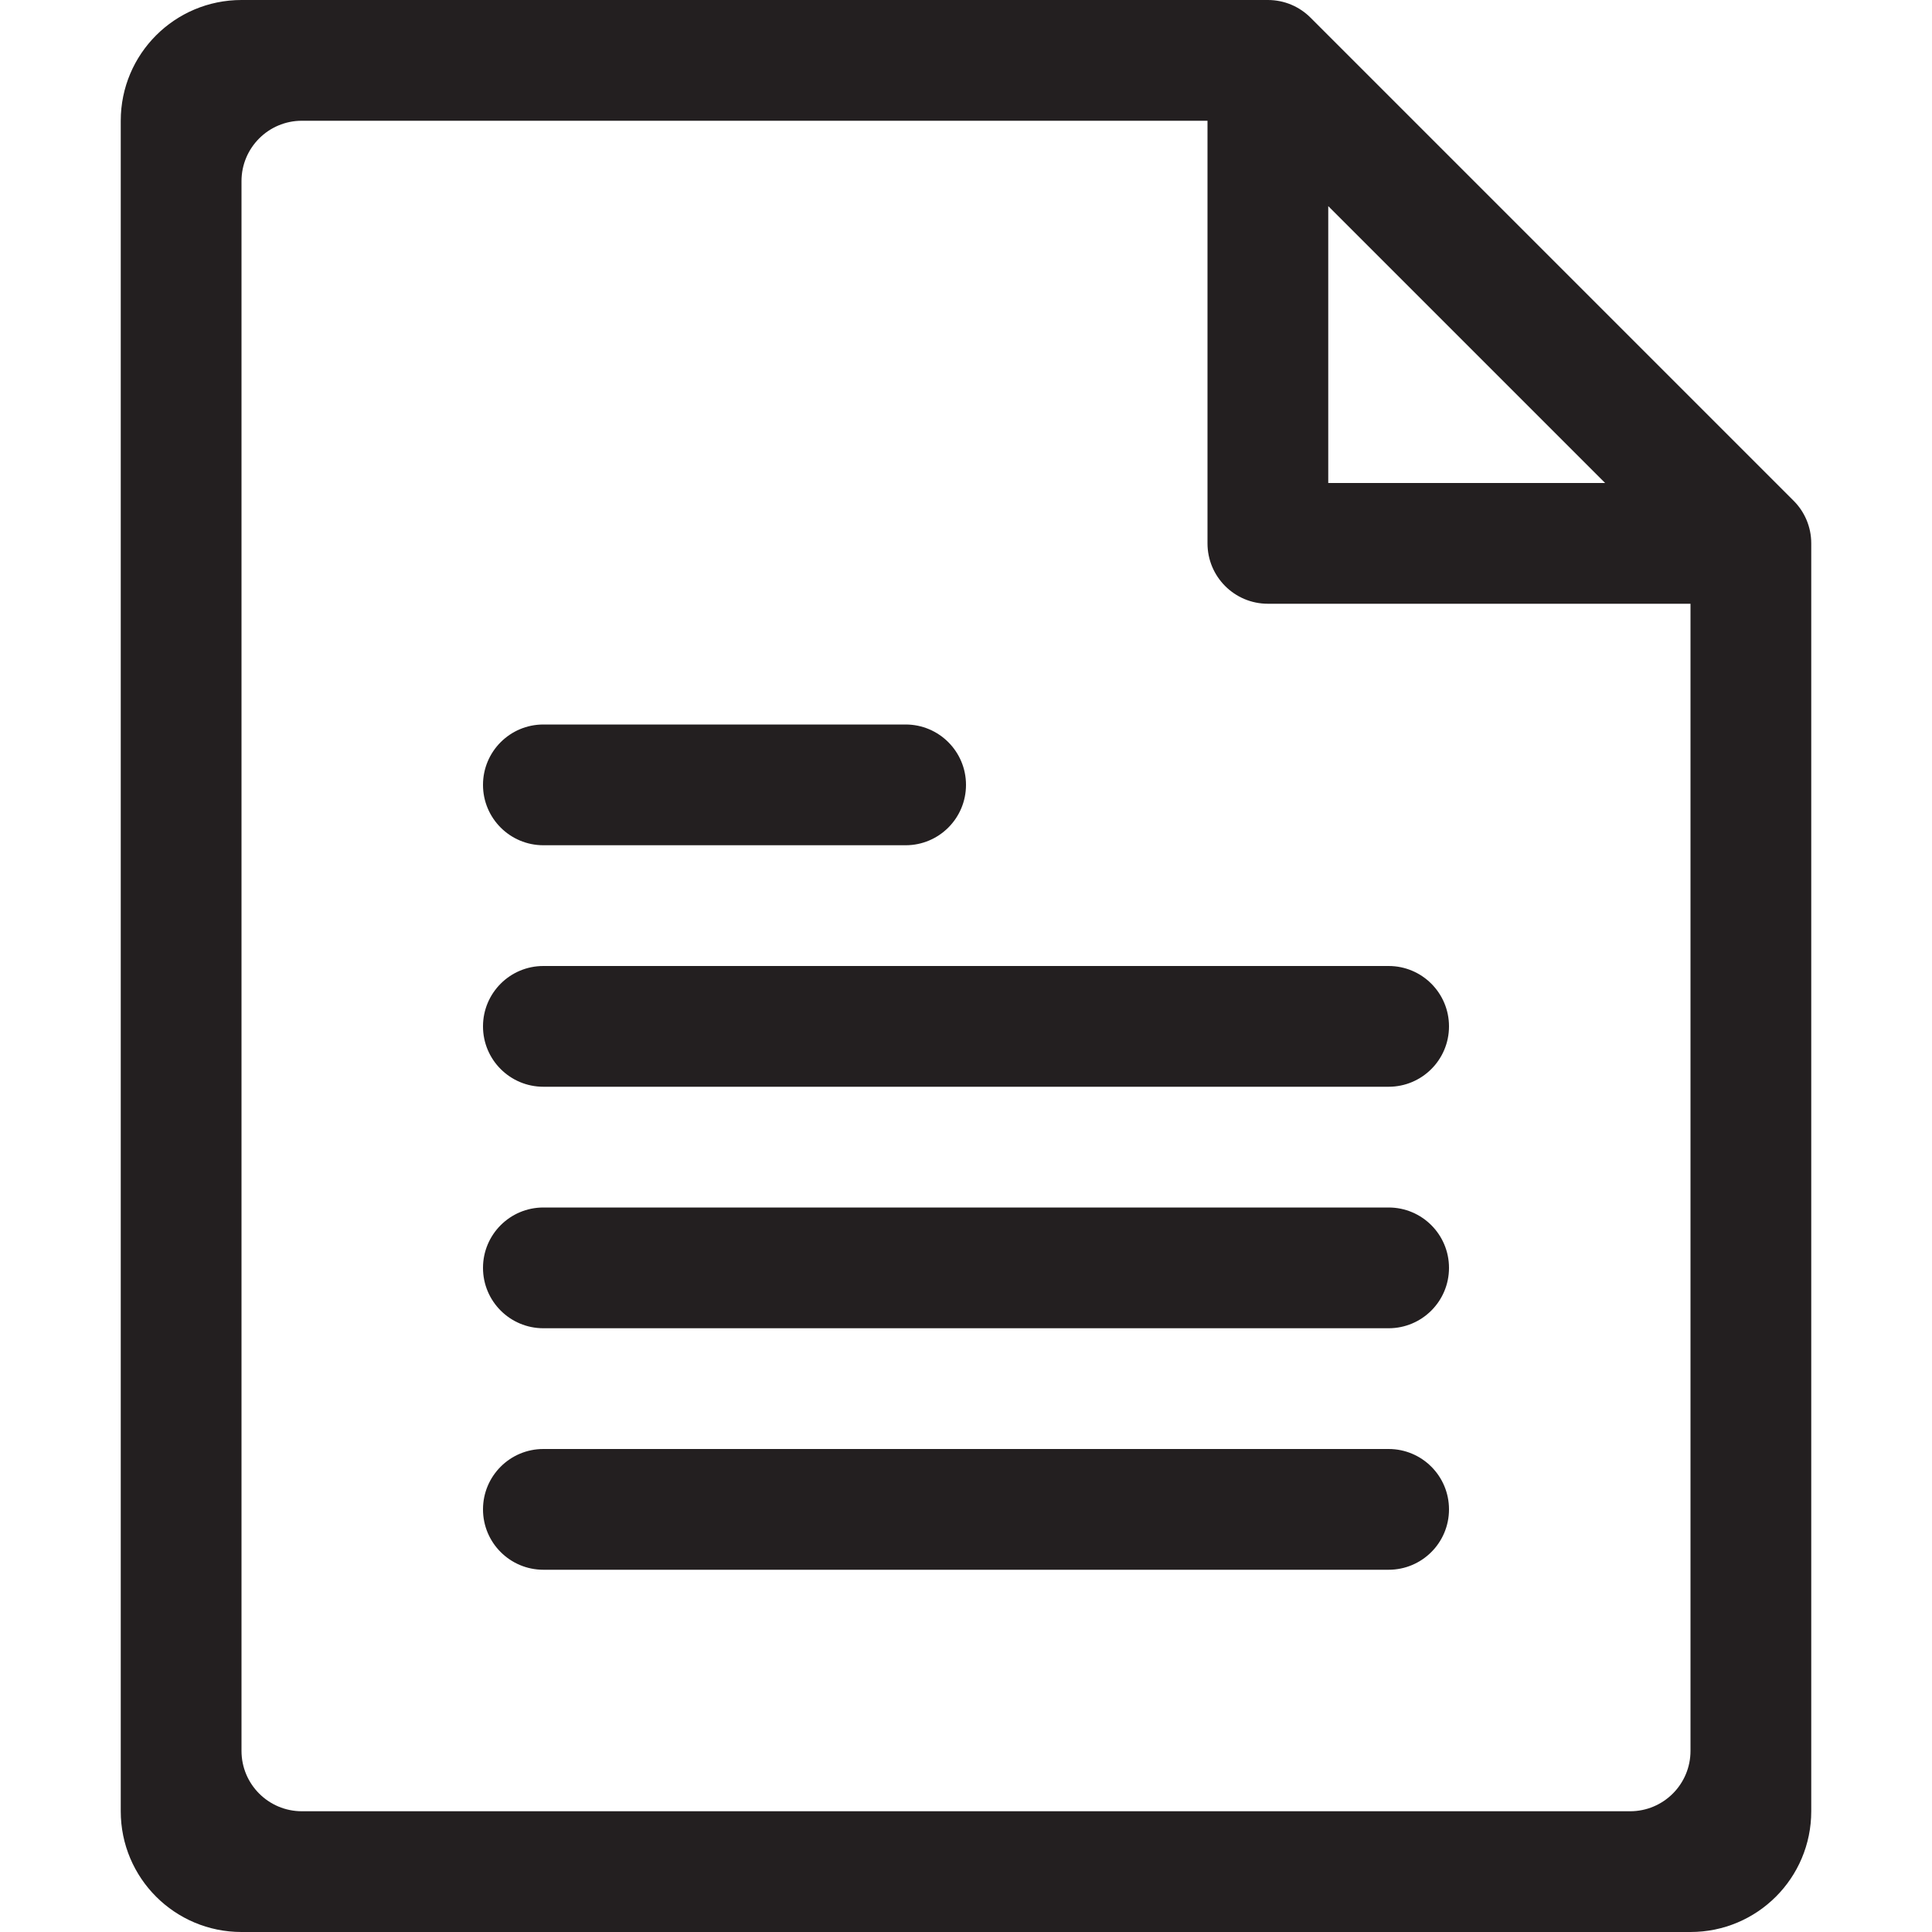 <?xml version="1.0" encoding="utf-8"?>
<!-- Generator: Adobe Illustrator 16.0.0, SVG Export Plug-In . SVG Version: 6.00 Build 0)  -->
<!DOCTYPE svg PUBLIC "-//W3C//DTD SVG 1.0//EN" "http://www.w3.org/TR/2001/REC-SVG-20010904/DTD/svg10.dtd">
<svg version="1.0" id="Layer_1" xmlns="http://www.w3.org/2000/svg" xmlns:xlink="http://www.w3.org/1999/xlink" x="0px" y="0px"
	 width="64px" height="64px" viewBox="0 0 64 64" enable-background="new 0 0 64 64" xml:space="preserve">
<g>
	<path fill="#231F20" d="M46,32H18c-1.105,0-2,0.895-2,2s0.895,2,2,2h28c1.105,0,2-0.895,2-2S47.105,32,46,32z"/>
	<path fill="#231F20" d="M46,40H18c-1.105,0-2,0.895-2,2s0.895,2,2,2h28c1.105,0,2-0.895,2-2S47.105,40,46,40z"/>
	<path fill="#231F20" d="M46,48H18c-1.105,0-2,0.895-2,2s0.895,2,2,2h28c1.105,0,2-0.895,2-2S47.105,48,46,48z"/>
	<path fill="#231F20" d="M18,28h12c1.105,0,2-0.895,2-2s-0.895-2-2-2H18c-1.105,0-2,0.895-2,2S16.895,28,18,28z"/>
	<path fill="#231F20" d="M59.412,16.584L43.416,0.588C43.055,0.225,42.555,0,42,0H8C5.789,0,4,1.789,4,4v56c0,2.211,1.789,4,4,4h48
		c2.211,0,4-1.789,4-4V18C60,17.445,59.775,16.945,59.412,16.584z M44,6.828L53.172,16H44V6.828z M54,60H10c-1.105,0-2-0.895-2-2V6
		c0-1.105,0.895-2,2-2h30v14c0,1.105,0.895,2,2,2h14v38C56,59.105,55.105,60,54,60z"/>
</g>
</svg>
